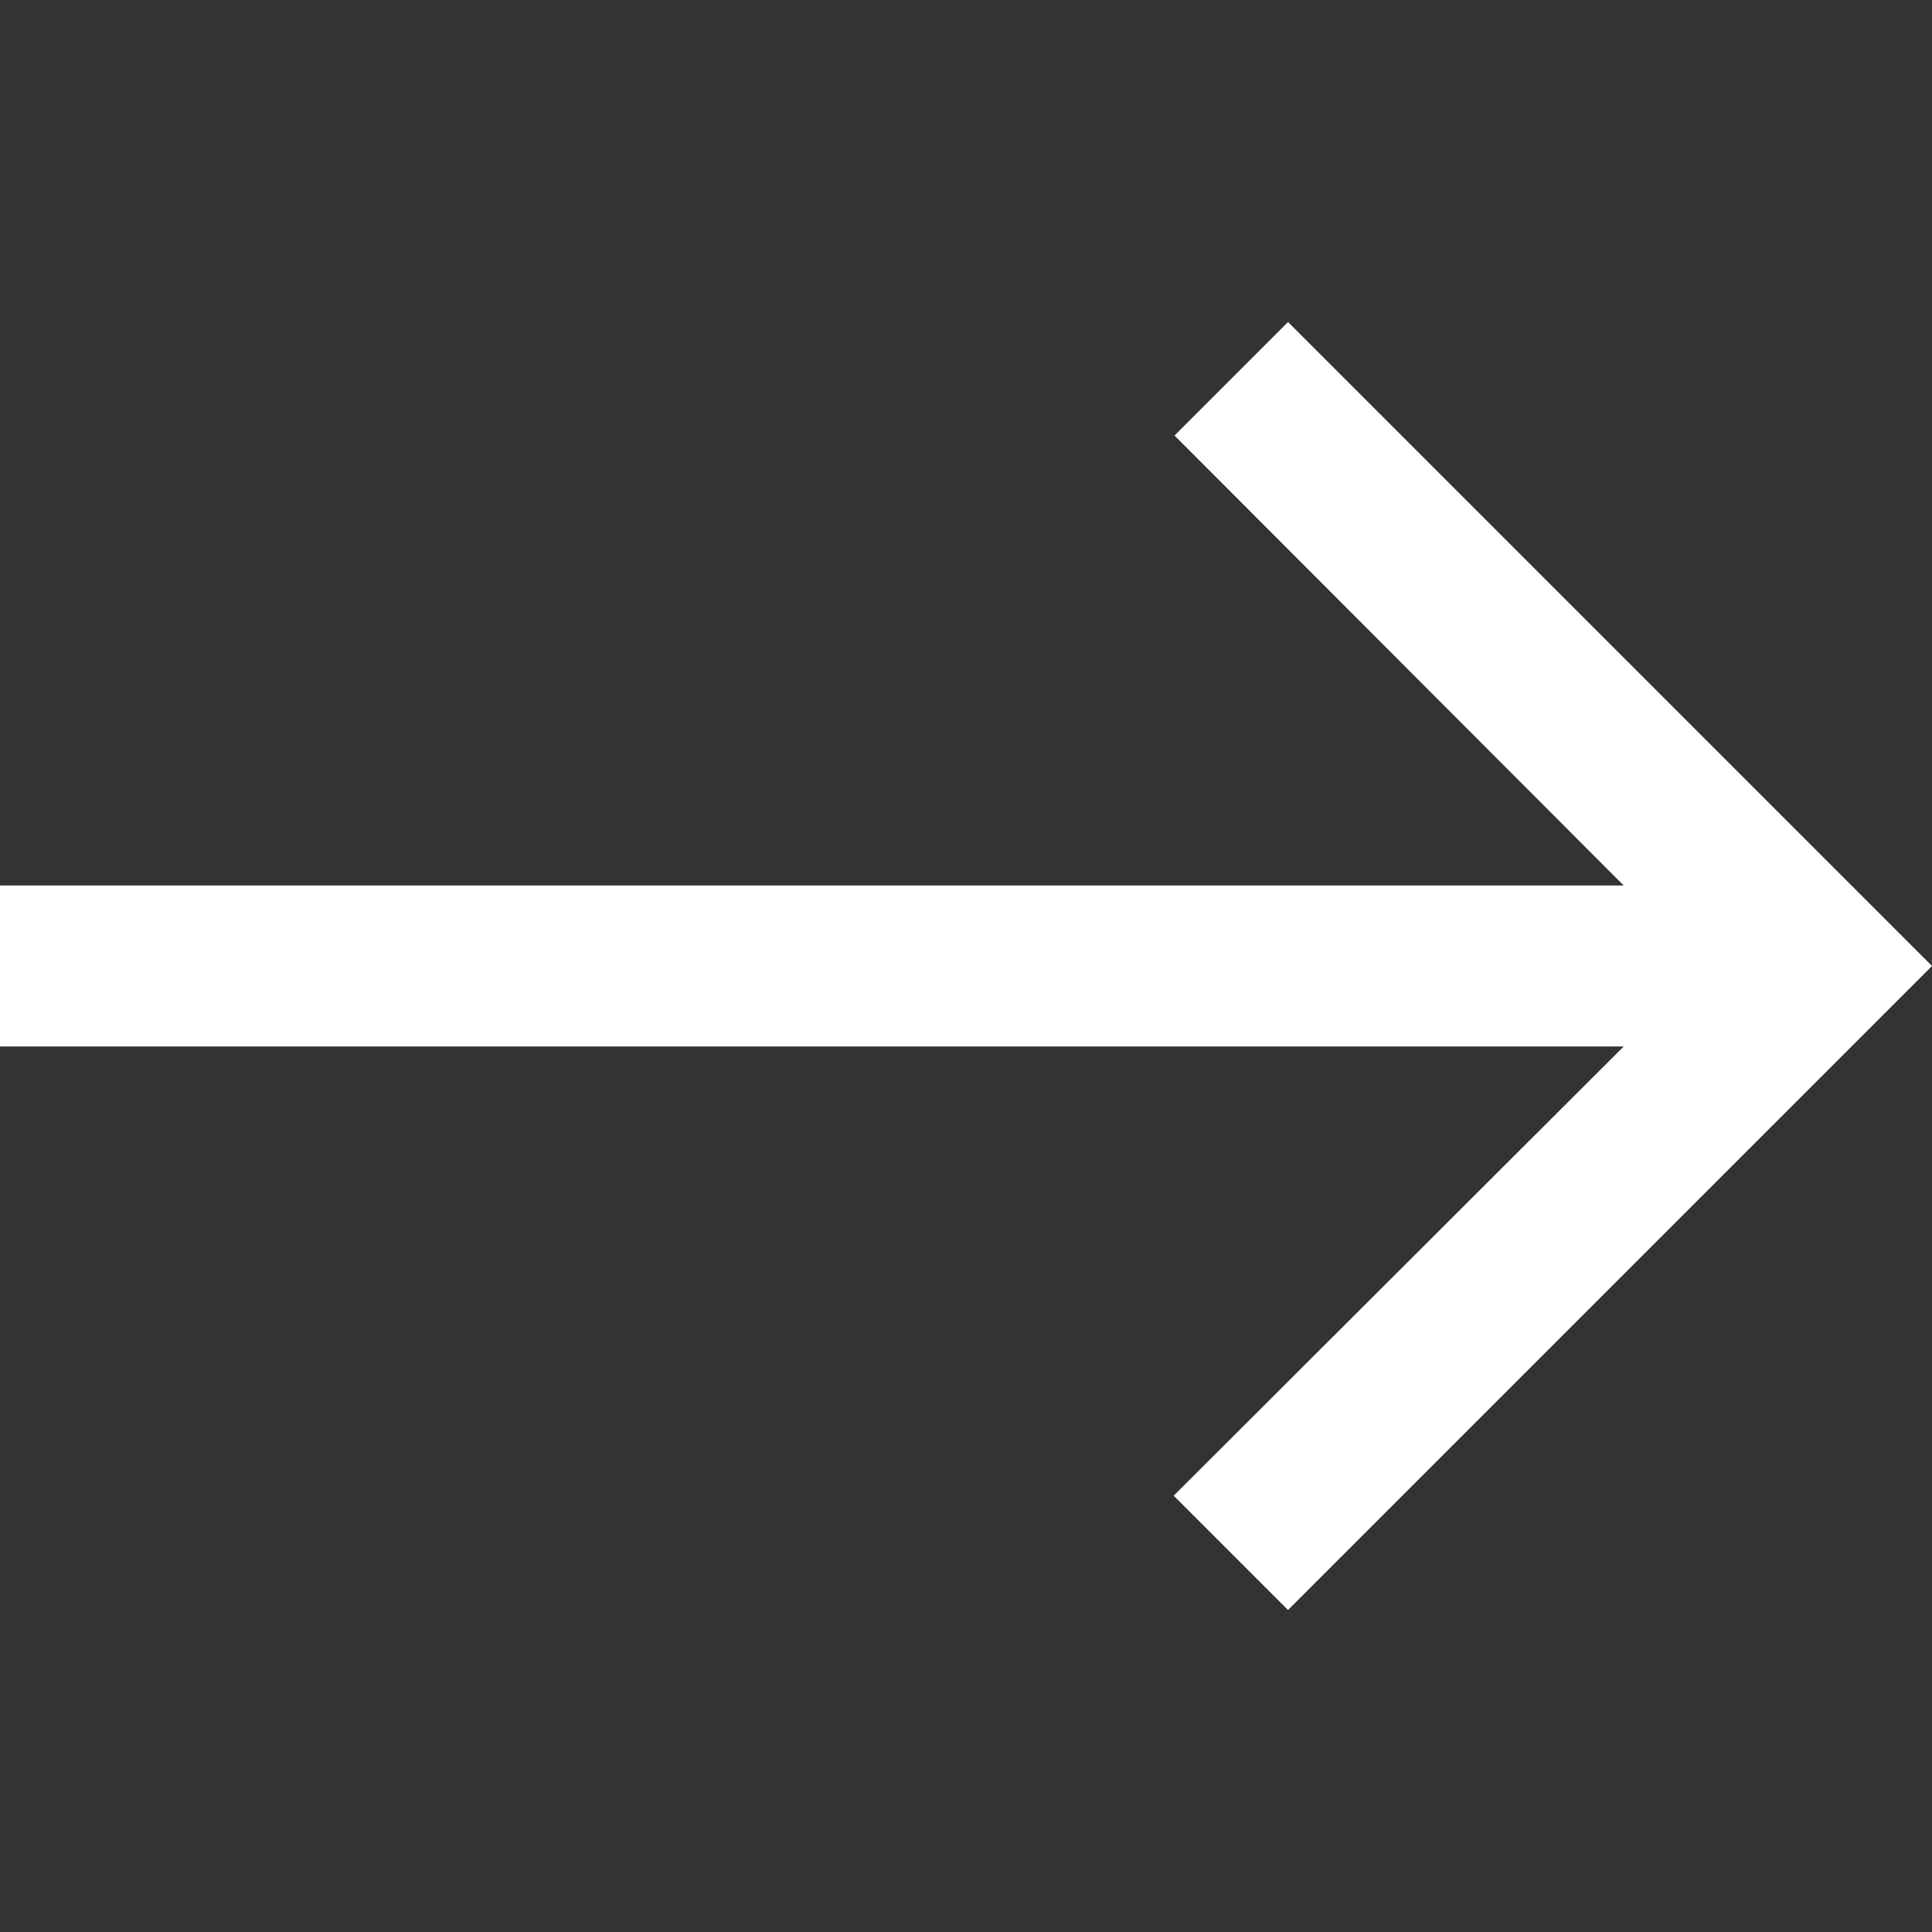 <svg xmlns="http://www.w3.org/2000/svg" width="24" height="24" fill="none"><rect width="100%" height="100%" fill="#333333" stroke="none"/><path fill="#fff" d="m16 4-1.41 1.41L20.17 11H0v2h20.17l-5.59 5.58L16 20l8-8-8-8Z"/></svg>

